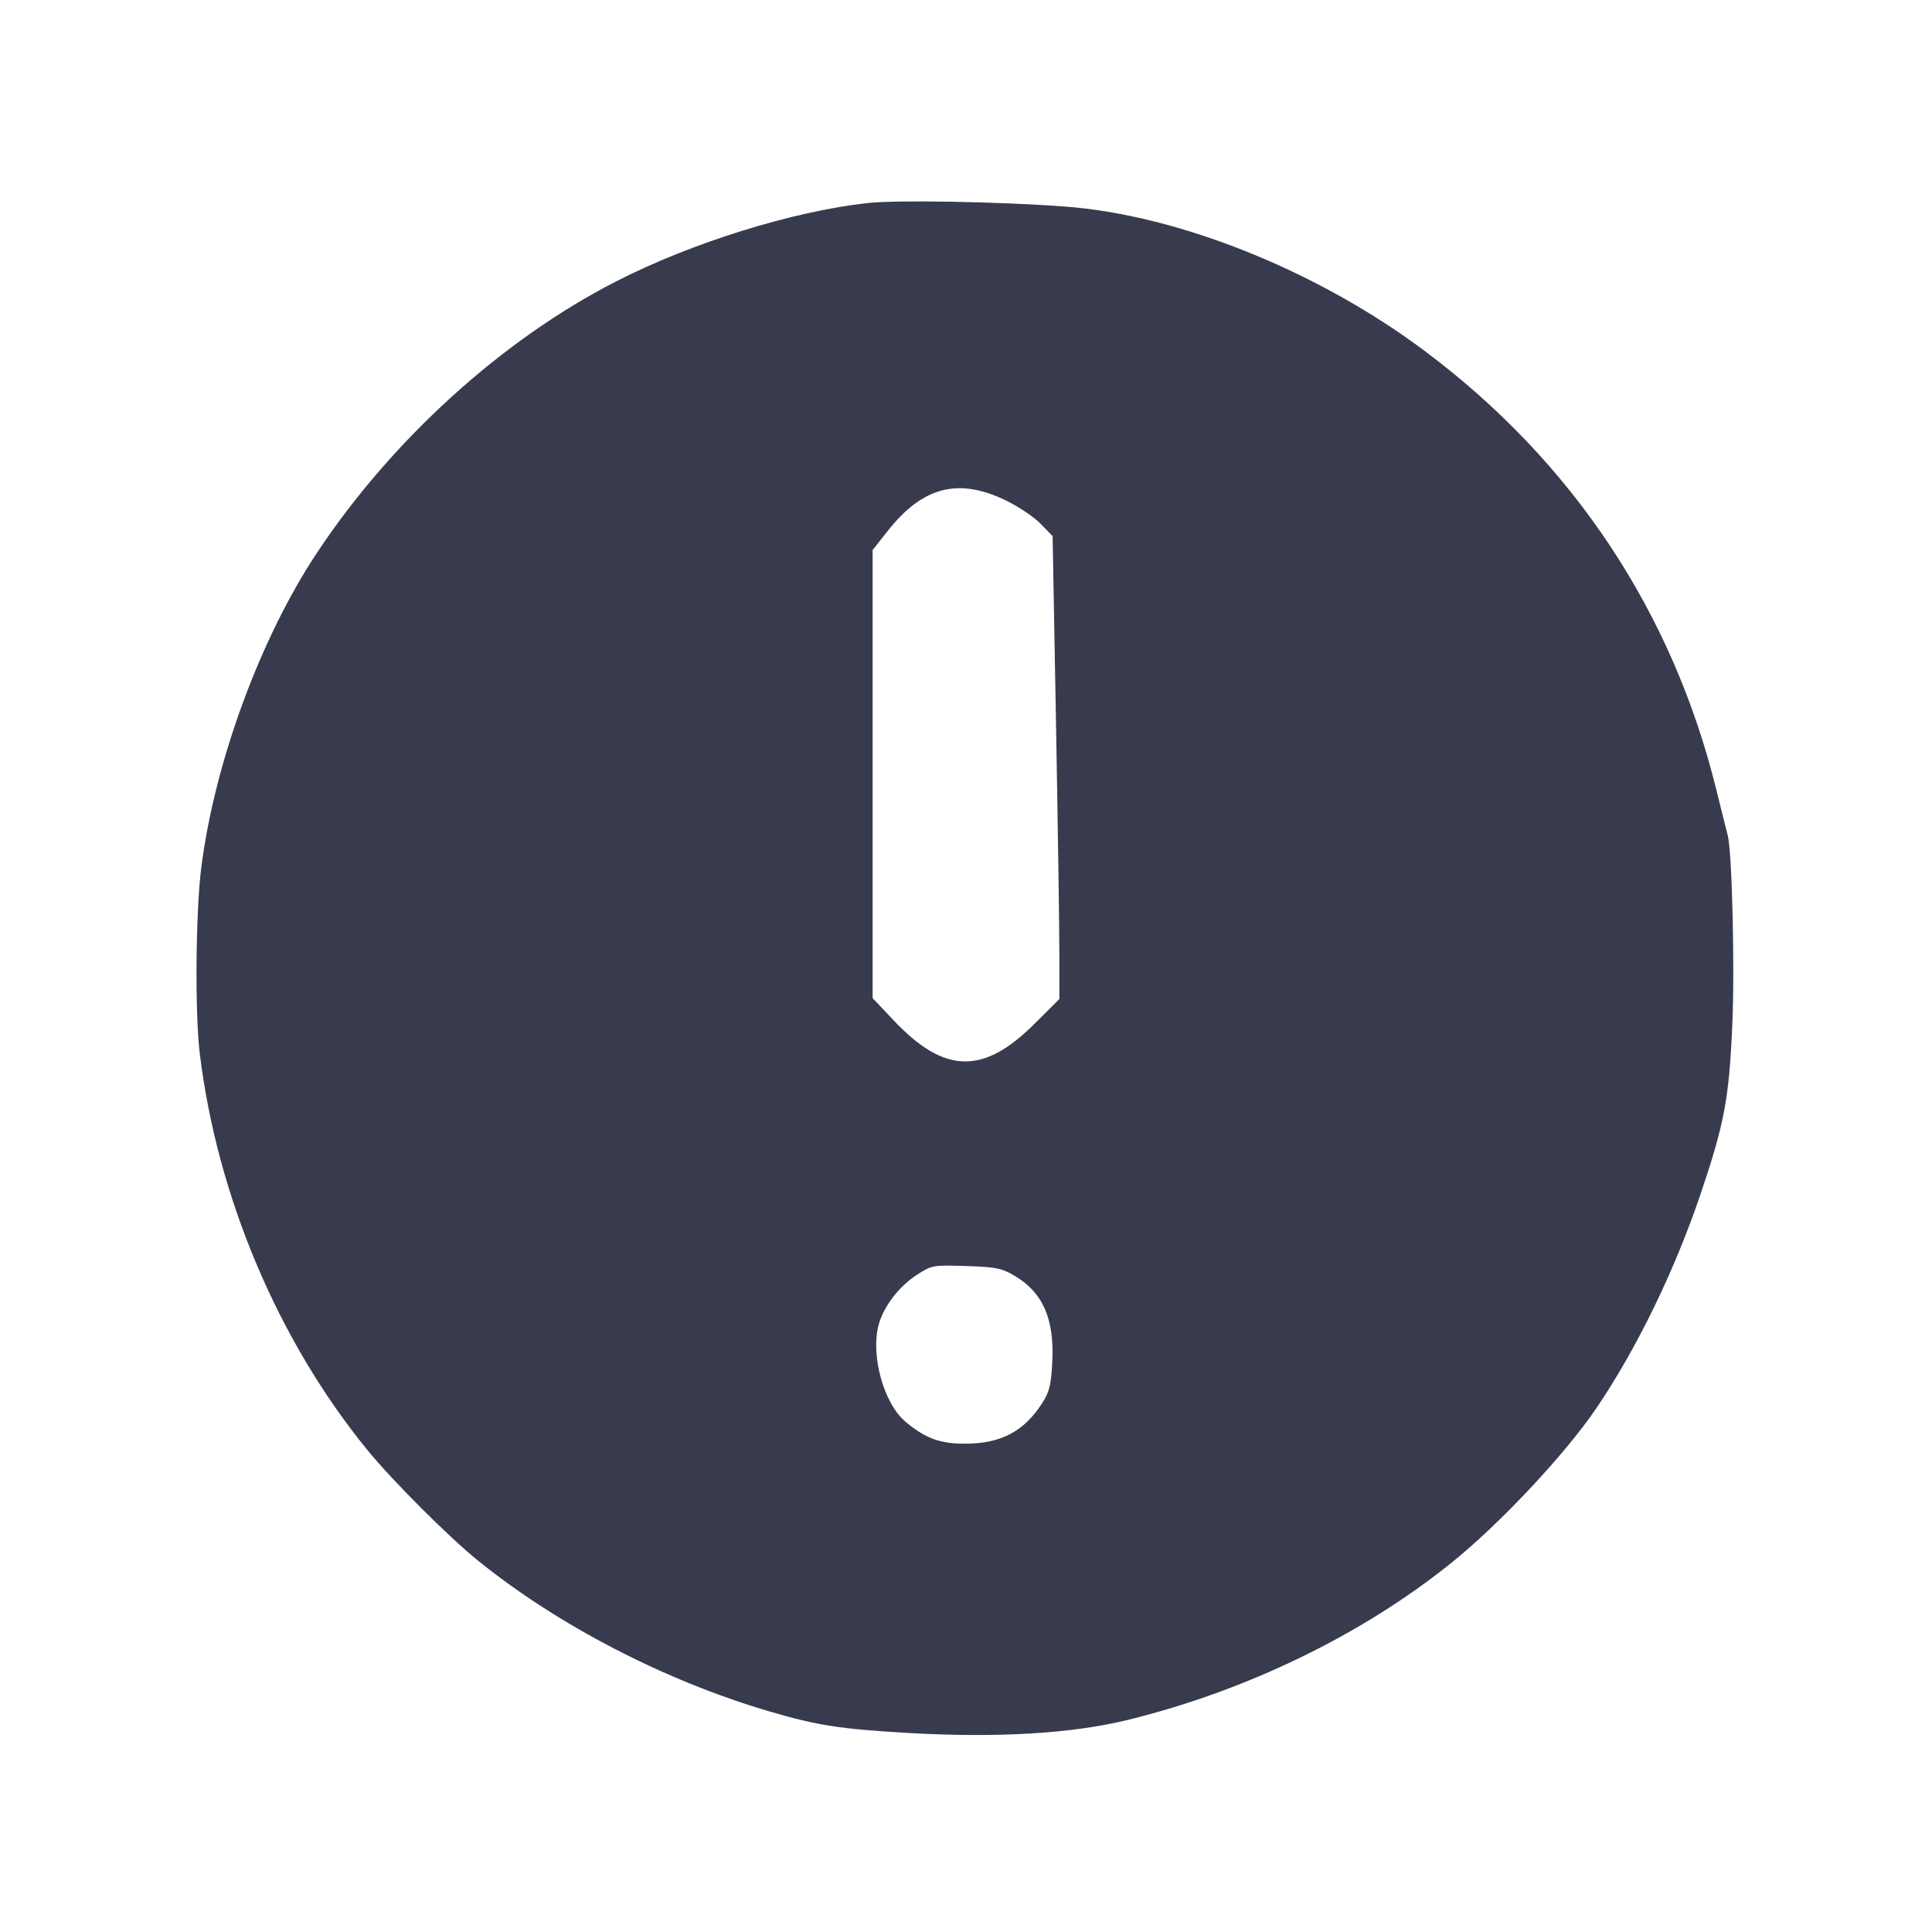 <svg width="24" height="24" viewBox="0 0 24 24" fill="none" xmlns="http://www.w3.org/2000/svg"><path d="M10.780 2.522 C 9.848 2.624,8.586 3.017,7.649 3.498 C 6.239 4.220,4.873 5.459,3.942 6.860 C 3.237 7.919,2.668 9.464,2.501 10.772 C 2.431 11.317,2.420 12.576,2.481 13.081 C 2.696 14.862,3.457 16.662,4.570 18.020 C 4.877 18.396,5.581 19.099,5.937 19.386 C 6.938 20.194,8.256 20.876,9.552 21.258 C 10.154 21.435,10.437 21.479,11.293 21.528 C 12.395 21.591,13.323 21.535,14.020 21.363 C 15.488 21.001,16.913 20.310,18.020 19.422 C 18.626 18.936,19.442 18.067,19.832 17.491 C 20.332 16.753,20.800 15.791,21.123 14.839 C 21.420 13.961,21.478 13.657,21.519 12.742 C 21.551 12.020,21.517 10.595,21.463 10.380 C 21.451 10.336,21.387 10.078,21.320 9.807 C 20.774 7.596,19.537 5.736,17.700 4.361 C 16.366 3.362,14.633 2.668,13.220 2.565 C 12.385 2.504,11.143 2.483,10.780 2.522 M12.500 6.219 C 12.654 6.294,12.847 6.424,12.928 6.508 L 13.076 6.660 13.118 8.980 C 13.141 10.256,13.160 11.550,13.160 11.855 L 13.160 12.410 12.850 12.719 C 12.212 13.355,11.730 13.342,11.098 12.672 L 10.840 12.399 10.840 9.616 L 10.840 6.833 11.024 6.600 C 11.460 6.044,11.906 5.929,12.500 6.219 M12.603 15.848 C 12.953 16.053,13.099 16.383,13.072 16.915 C 13.058 17.200,13.037 17.288,12.951 17.423 C 12.726 17.778,12.440 17.931,12.000 17.934 C 11.678 17.936,11.497 17.870,11.247 17.660 C 10.977 17.433,10.813 16.835,10.915 16.456 C 10.977 16.228,11.169 15.978,11.392 15.835 C 11.575 15.717,11.590 15.714,12.000 15.727 C 12.370 15.739,12.442 15.753,12.603 15.848 " fill="#373B4D" stroke="none" fill-rule="evenodd"></path></svg>